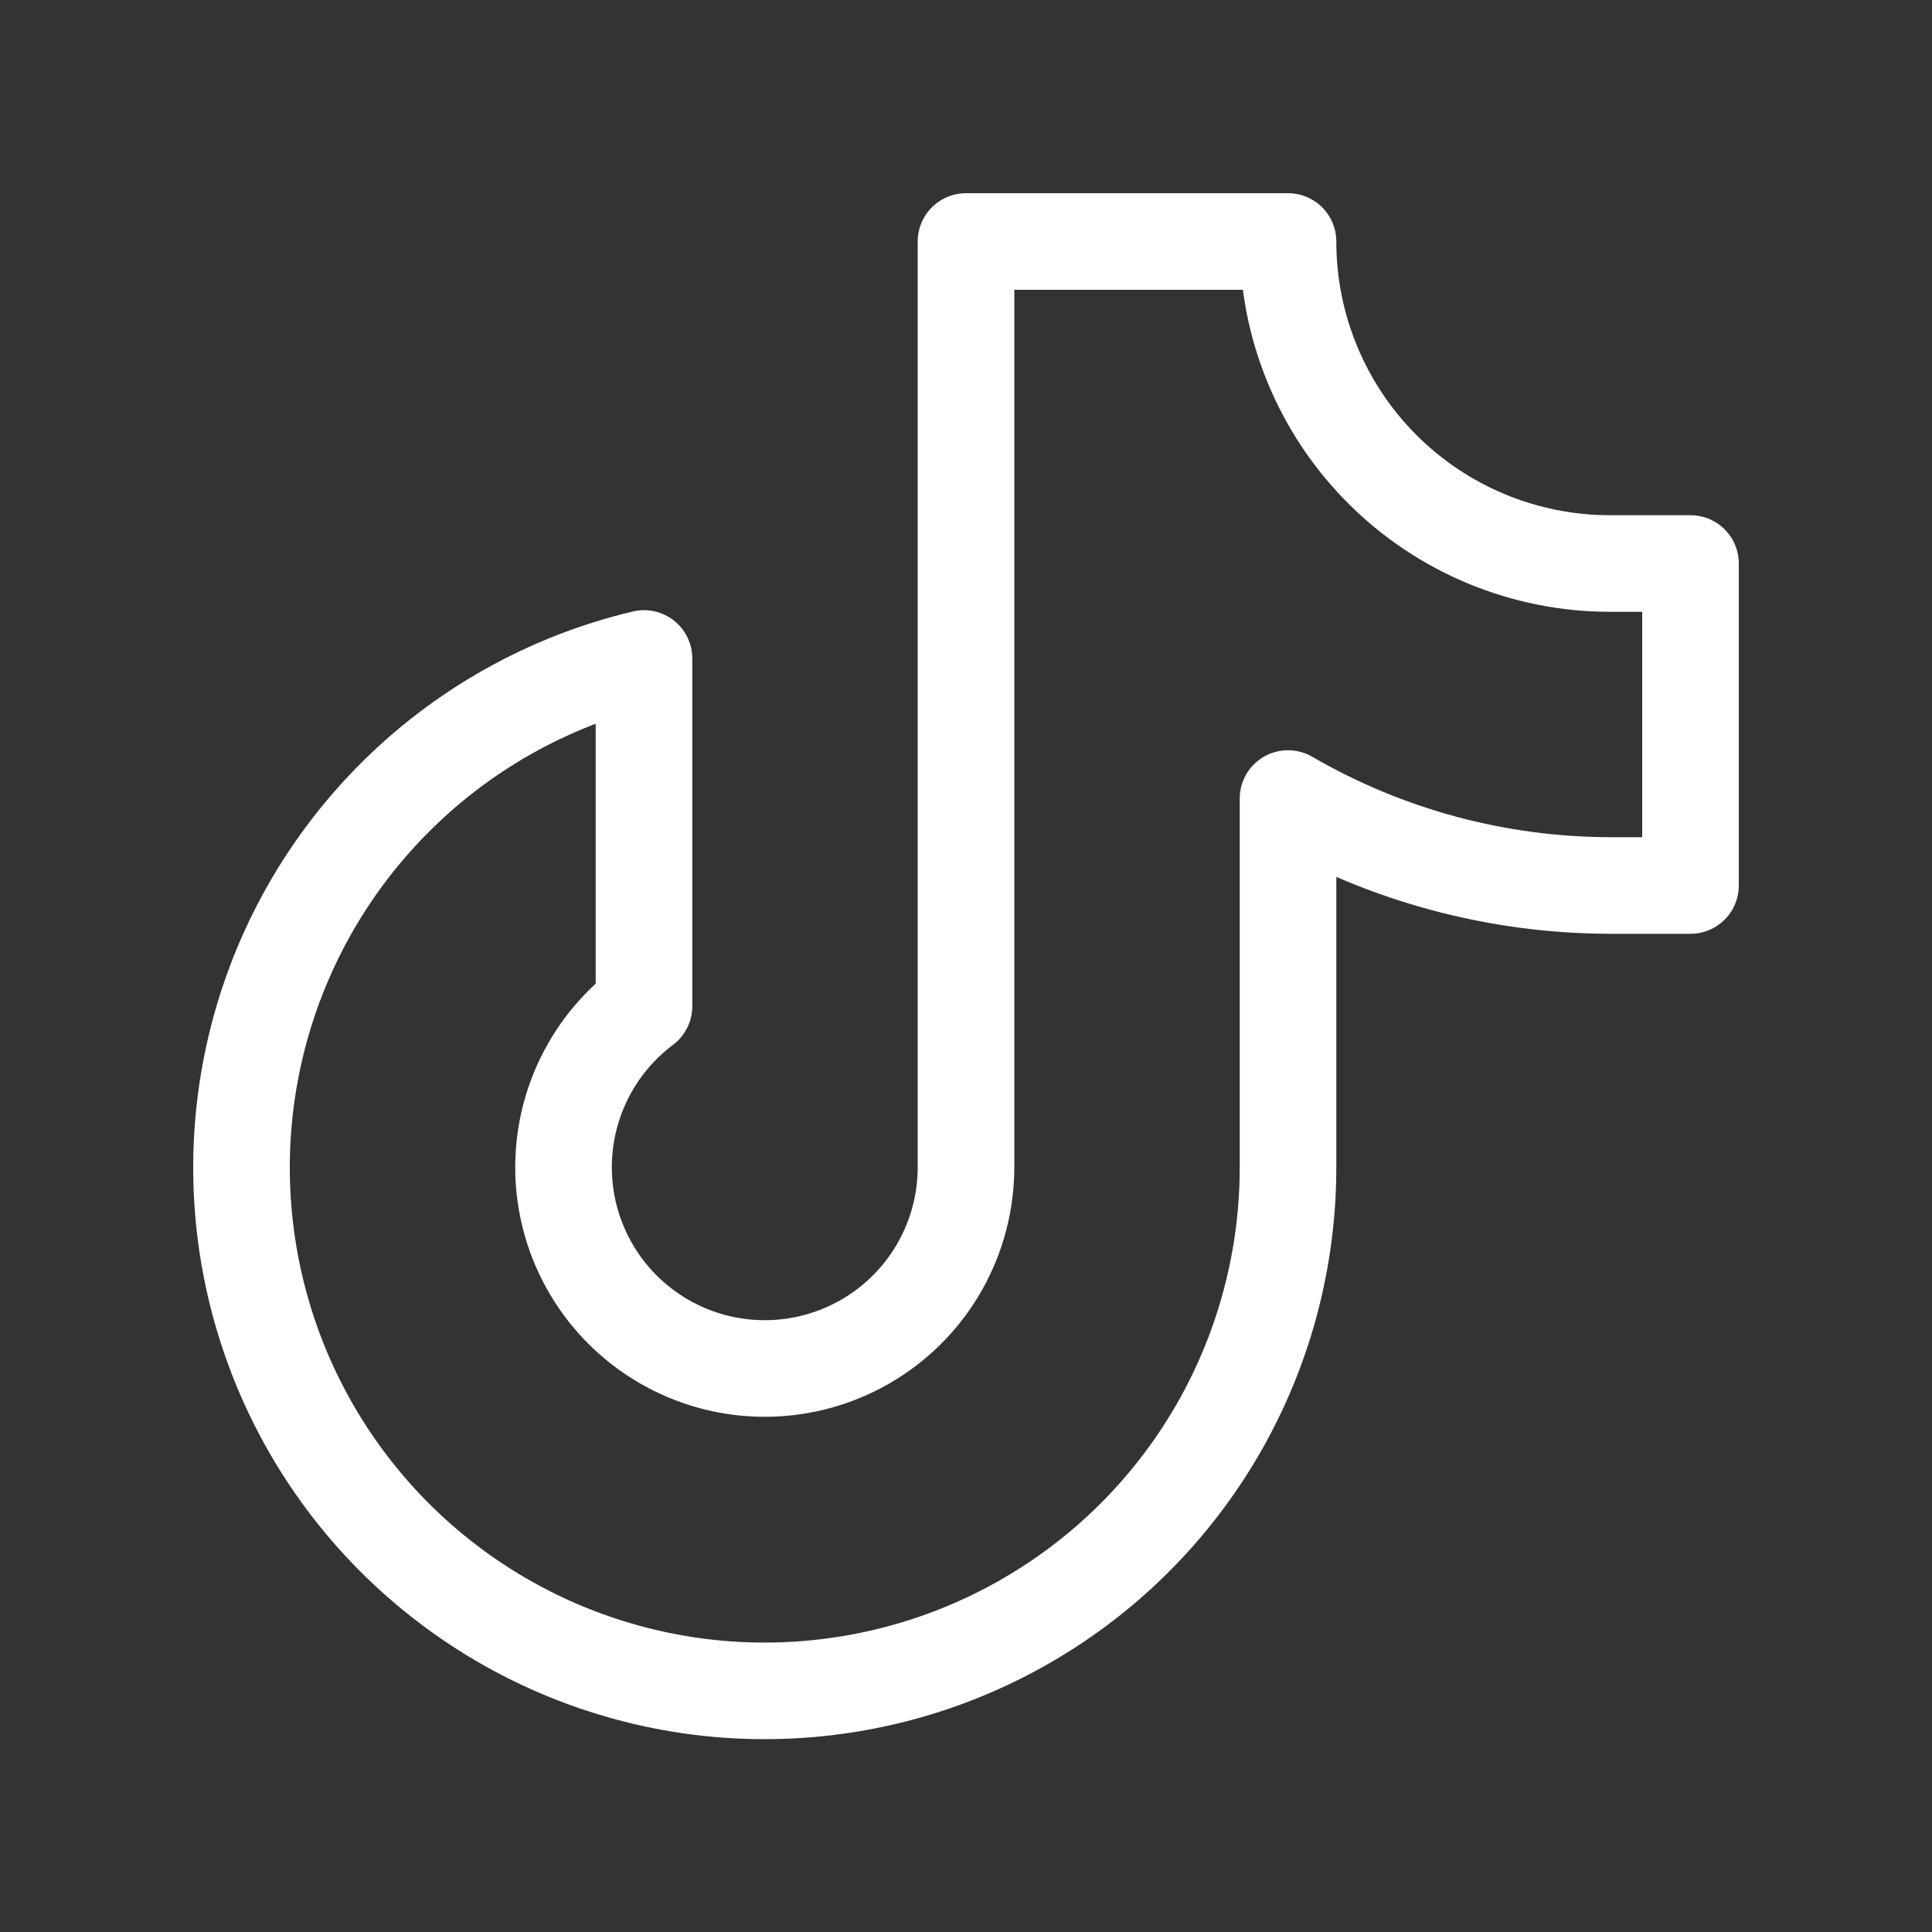 <svg width="40" height="40" viewBox="0 0 40 40" fill="none" xmlns="http://www.w3.org/2000/svg">
<rect x="0" y="0" width="40" height="40" fill="#333333" stroke="none"/>
<path d="M35 11.667H33.333C31.565 11.667 29.869 10.964 28.619 9.714C27.369 8.464 26.667 6.768 26.667 5H20V24.167C20 24.877 19.818 25.575 19.473 26.196C19.127 26.816 18.628 27.338 18.024 27.711C17.42 28.084 16.73 28.297 16.021 28.329C15.311 28.361 14.605 28.211 13.97 27.893C13.335 27.576 12.791 27.101 12.391 26.514C11.991 25.927 11.747 25.248 11.684 24.541C11.62 23.834 11.738 23.122 12.027 22.473C12.315 21.824 12.765 21.259 13.333 20.833V13.633C11.353 14.103 9.544 15.121 8.116 16.572C6.687 18.022 5.696 19.845 5.256 21.833C4.816 23.82 4.945 25.891 5.628 27.809C6.311 29.727 7.52 31.413 9.118 32.675C10.715 33.937 12.636 34.723 14.659 34.944C16.683 35.164 18.728 34.81 20.559 33.922C22.391 33.034 23.936 31.648 25.016 29.923C26.096 28.197 26.668 26.202 26.667 24.167V16.533C28.692 17.708 30.992 18.329 33.333 18.333H35V11.667Z" stroke="white" stroke-width="2" stroke-linecap="round" stroke-linejoin="round"/>
</svg>
